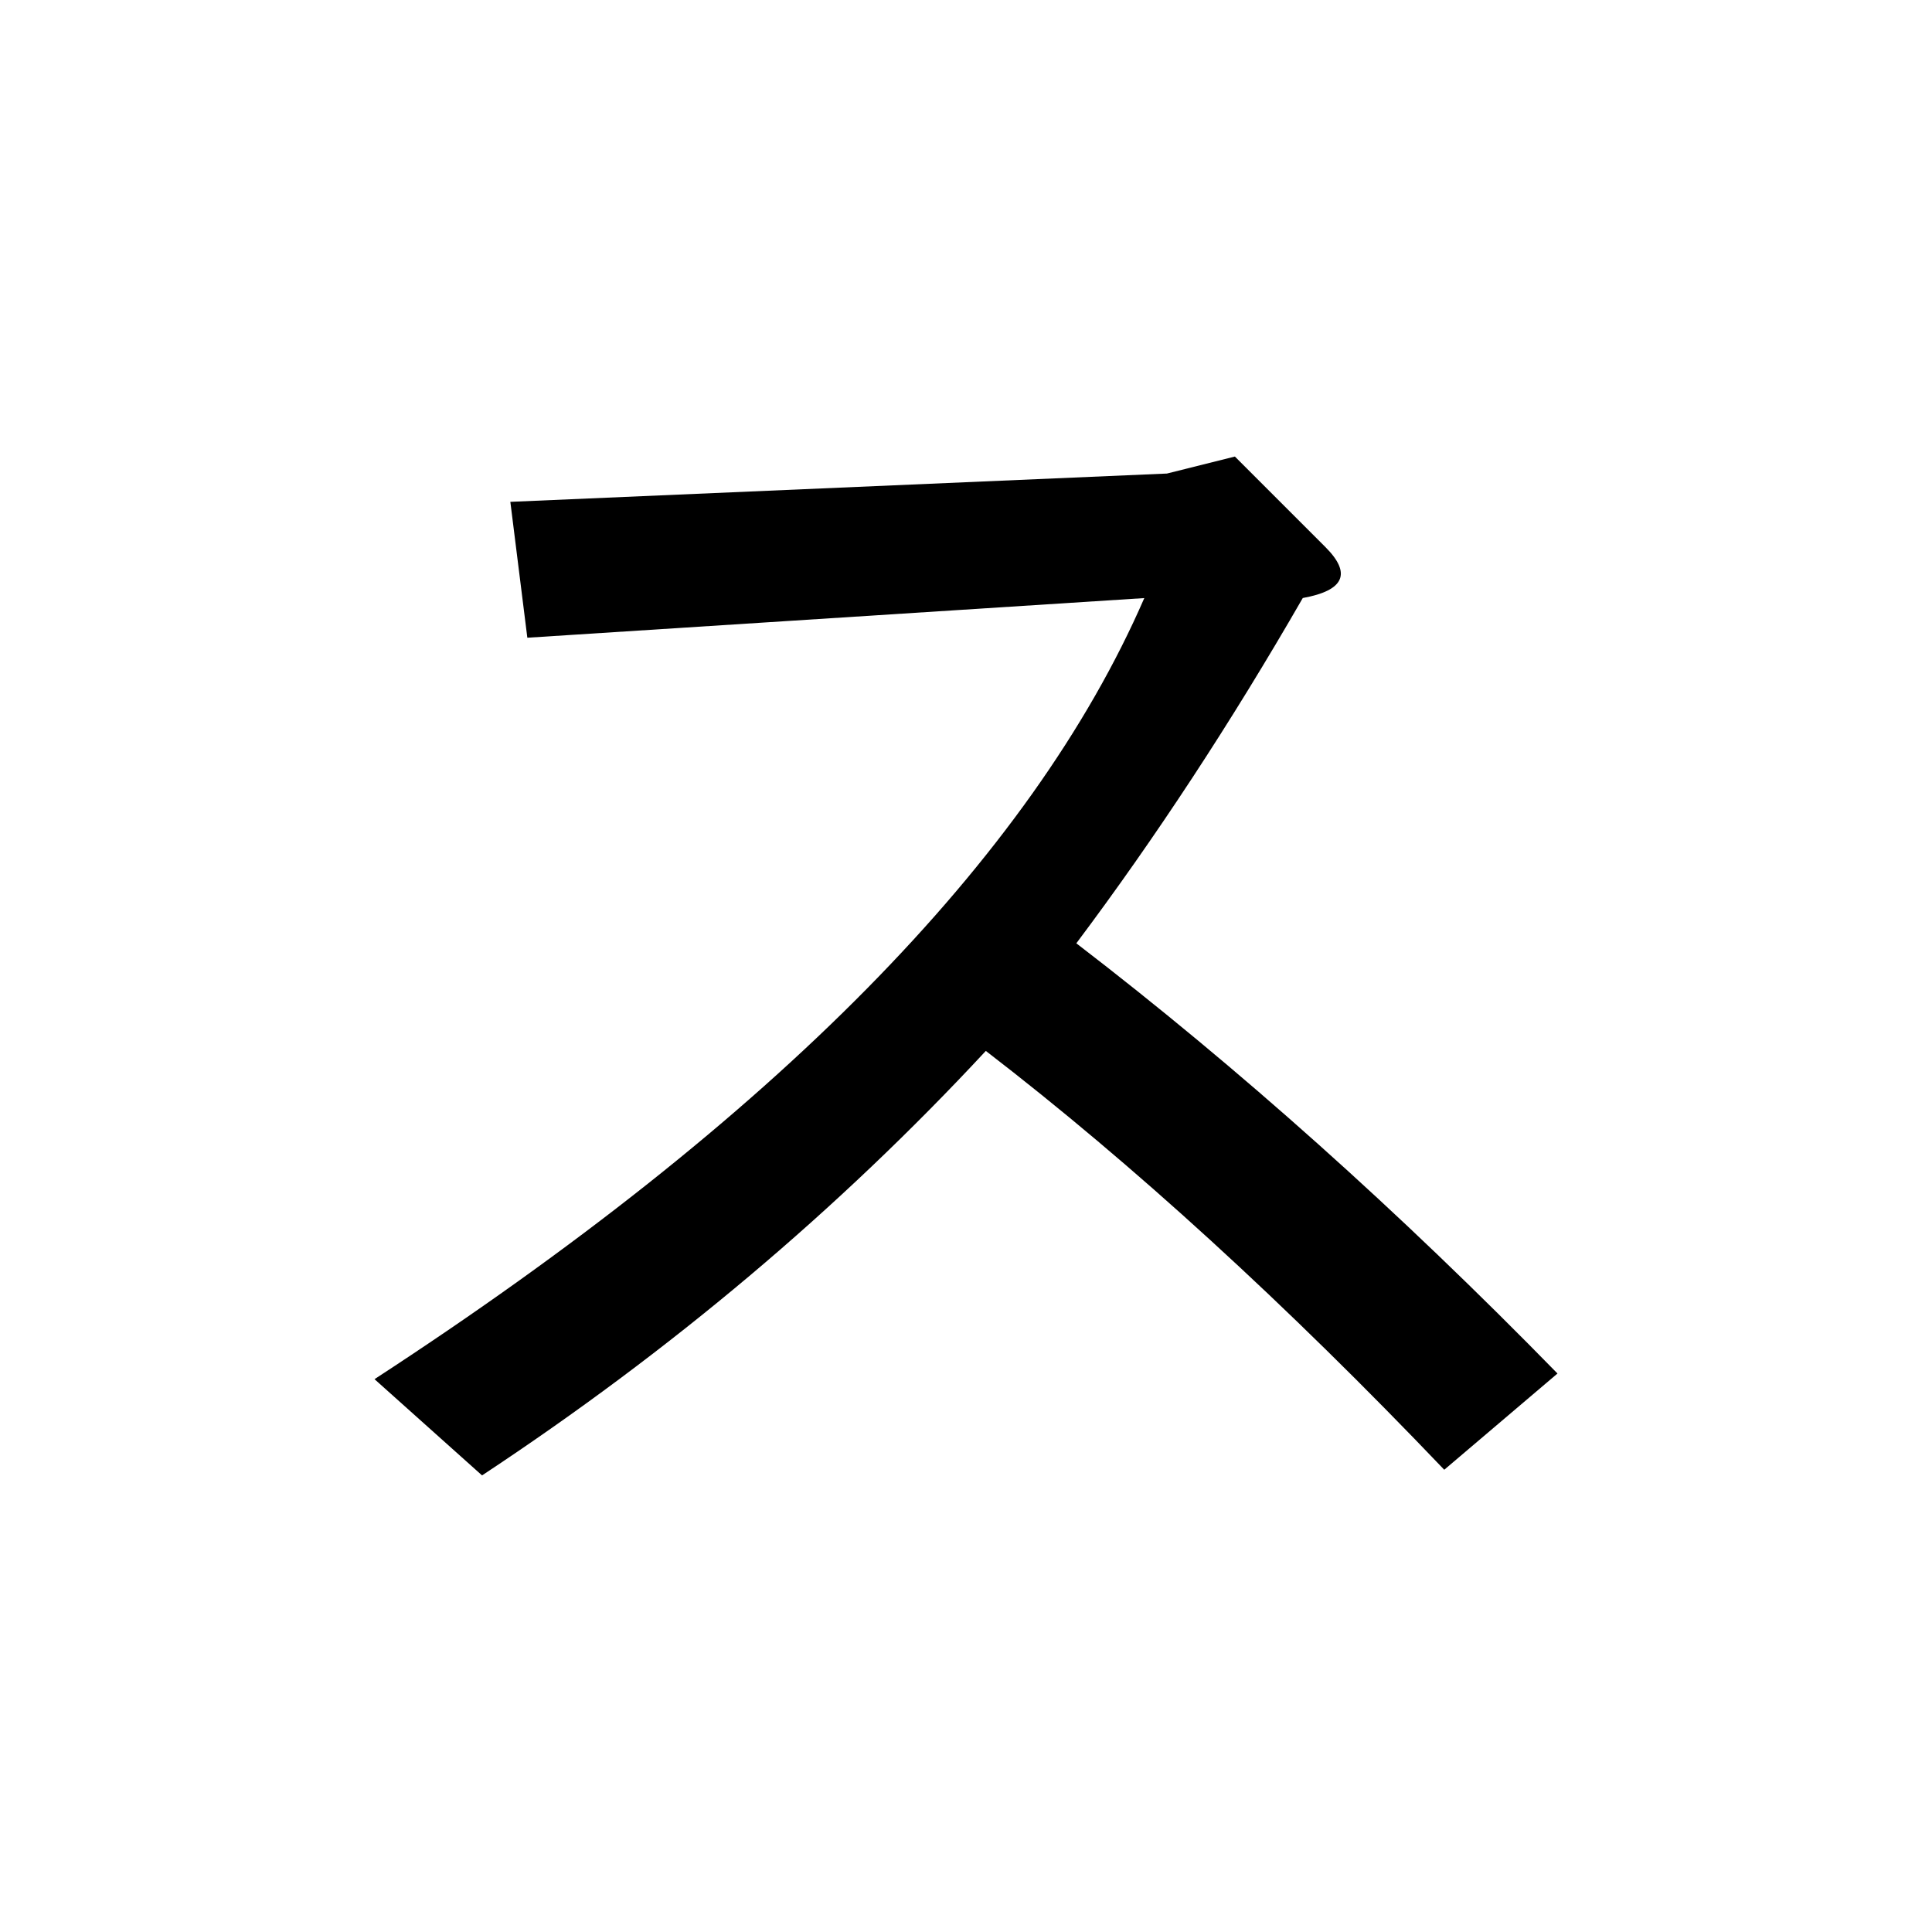 <?xml version="1.0" encoding="UTF-8" standalone="no"?>
<svg
   xmlns:dc="http://purl.org/dc/elements/1.1/"
   xmlns:cc="http://creativecommons.org/ns#"
   xmlns:rdf="http://www.w3.org/1999/02/22-rdf-syntax-ns#"
   xmlns:svg="http://www.w3.org/2000/svg"
   xmlns="http://www.w3.org/2000/svg"
   width="128"
   height="128"
   viewBox="0 0 33.867 33.867"
   version="1.1"
   id="svg8">
  <title
     id="title5112">ス</title>
  <defs
     id="defs2" />
  <g
     id="text5107"
     style="font-style:normal;font-variant:normal;font-weight:bold;font-stretch:normal;font-size:25.4px;line-height:100%;font-family:Roboto;-inkscape-font-specification:'Roboto, Bold';text-align:start;letter-spacing:0px;word-spacing:0px;writing-mode:lr-tb;text-anchor:start;fill:#000000;fill-opacity:1;stroke:none;stroke-width:0.265px;stroke-linecap:butt;stroke-linejoin:miter;stroke-opacity:1"
     aria-label="ス">
    <path
       id="path5109"
       style="stroke-width:0.265px"
       d="m 18.868,16.536 q 4.266,3.274 8.434,7.541 L 25.317,25.764 Q 21.15,21.398 17.281,18.422 13.411,22.589 8.45,25.863 L 6.565,24.176 Q 17.082,17.33 20.059,10.484 L 9.244,11.179 8.946,8.797 20.456,8.301 l 1.191,-0.298 1.587,1.587 q 0.695,0.695 -0.397,0.893 -1.885,3.274 -3.969,6.052 z" />
  </g>
</svg>
